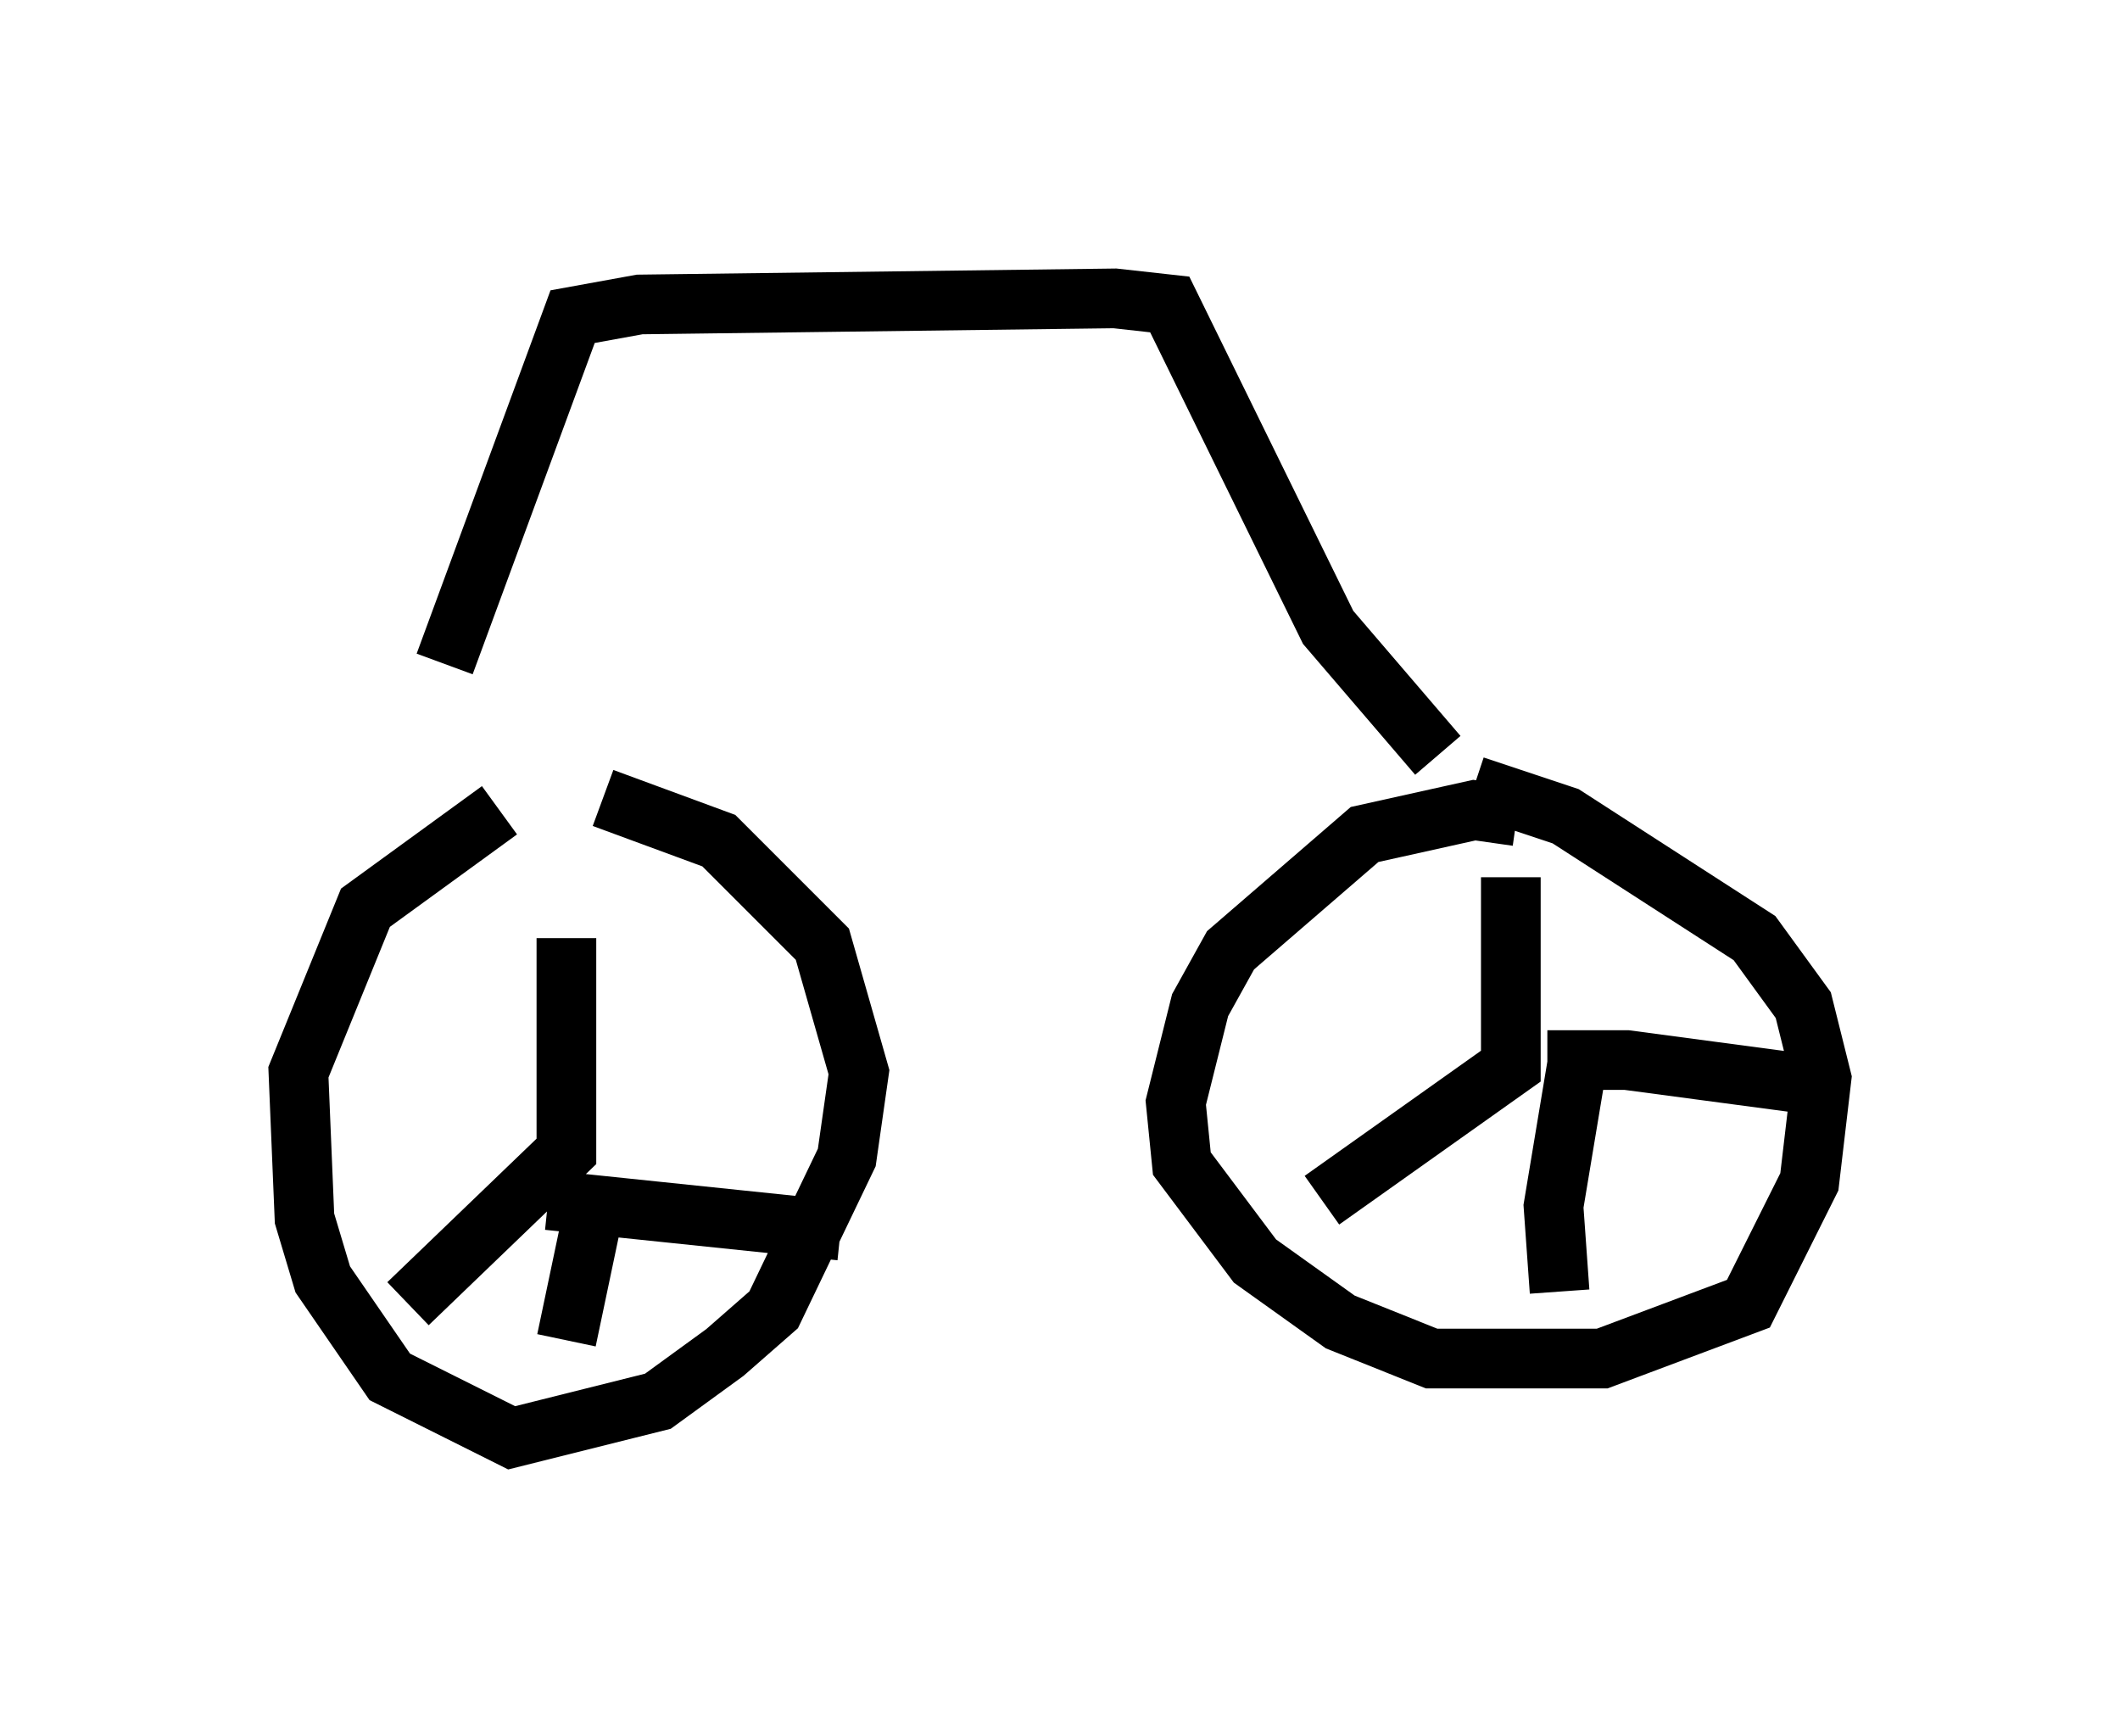 <?xml version="1.0" encoding="utf-8" ?>
<svg baseProfile="full" height="29.09" version="1.1" width="35.521" xmlns="http://www.w3.org/2000/svg" xmlns:ev="http://www.w3.org/2001/xml-events" xmlns:xlink="http://www.w3.org/1999/xlink"><defs /><rect fill="white" height="29.09" width="35.521" x="0" y="0" /><path d="M9.696, 13.269 m-1.327, 0.306 l-2.246, 1.633 -1.123, 2.756 l0.102, 2.45 0.306, 1.021 l1.123, 1.633 2.042, 1.021 l2.45, -0.613 1.123, -0.817 l0.817, -0.715 1.225, -2.552 l0.204, -1.429 -0.613, -2.144 l-1.735, -1.735 -1.94, -0.715 m15.313, 0.306 l-0.715, -0.102 -1.838, 0.408 l-2.246, 1.94 -0.51, 0.919 l-0.408, 1.633 0.102, 1.021 l1.225, 1.633 1.429, 1.021 l1.531, 0.613 2.858, 0.0 l2.45, -0.919 1.021, -2.042 l0.204, -1.735 -0.306, -1.225 l-0.817, -1.123 -3.165, -2.042 l-1.531, -0.51 m-15.211, 2.552 l0.0, 3.573 -2.654, 2.552 m2.348, -1.735 l4.9, 0.51 m-4.185, -0.102 l-0.408, 1.94 m15.823, -7.758 l0.0, 3.165 -3.165, 2.246 m3.777, -2.348 l1.327, 0.0 3.063, 0.408 m-3.879, -0.408 l-0.408, 2.45 0.102, 1.429 m-18.681, -10.515 l2.144, -5.819 1.123, -0.204 l7.963, -0.102 0.919, 0.102 l2.654, 5.41 1.838, 2.144 " fill="none" stroke="black" stroke-width="1" /></svg>